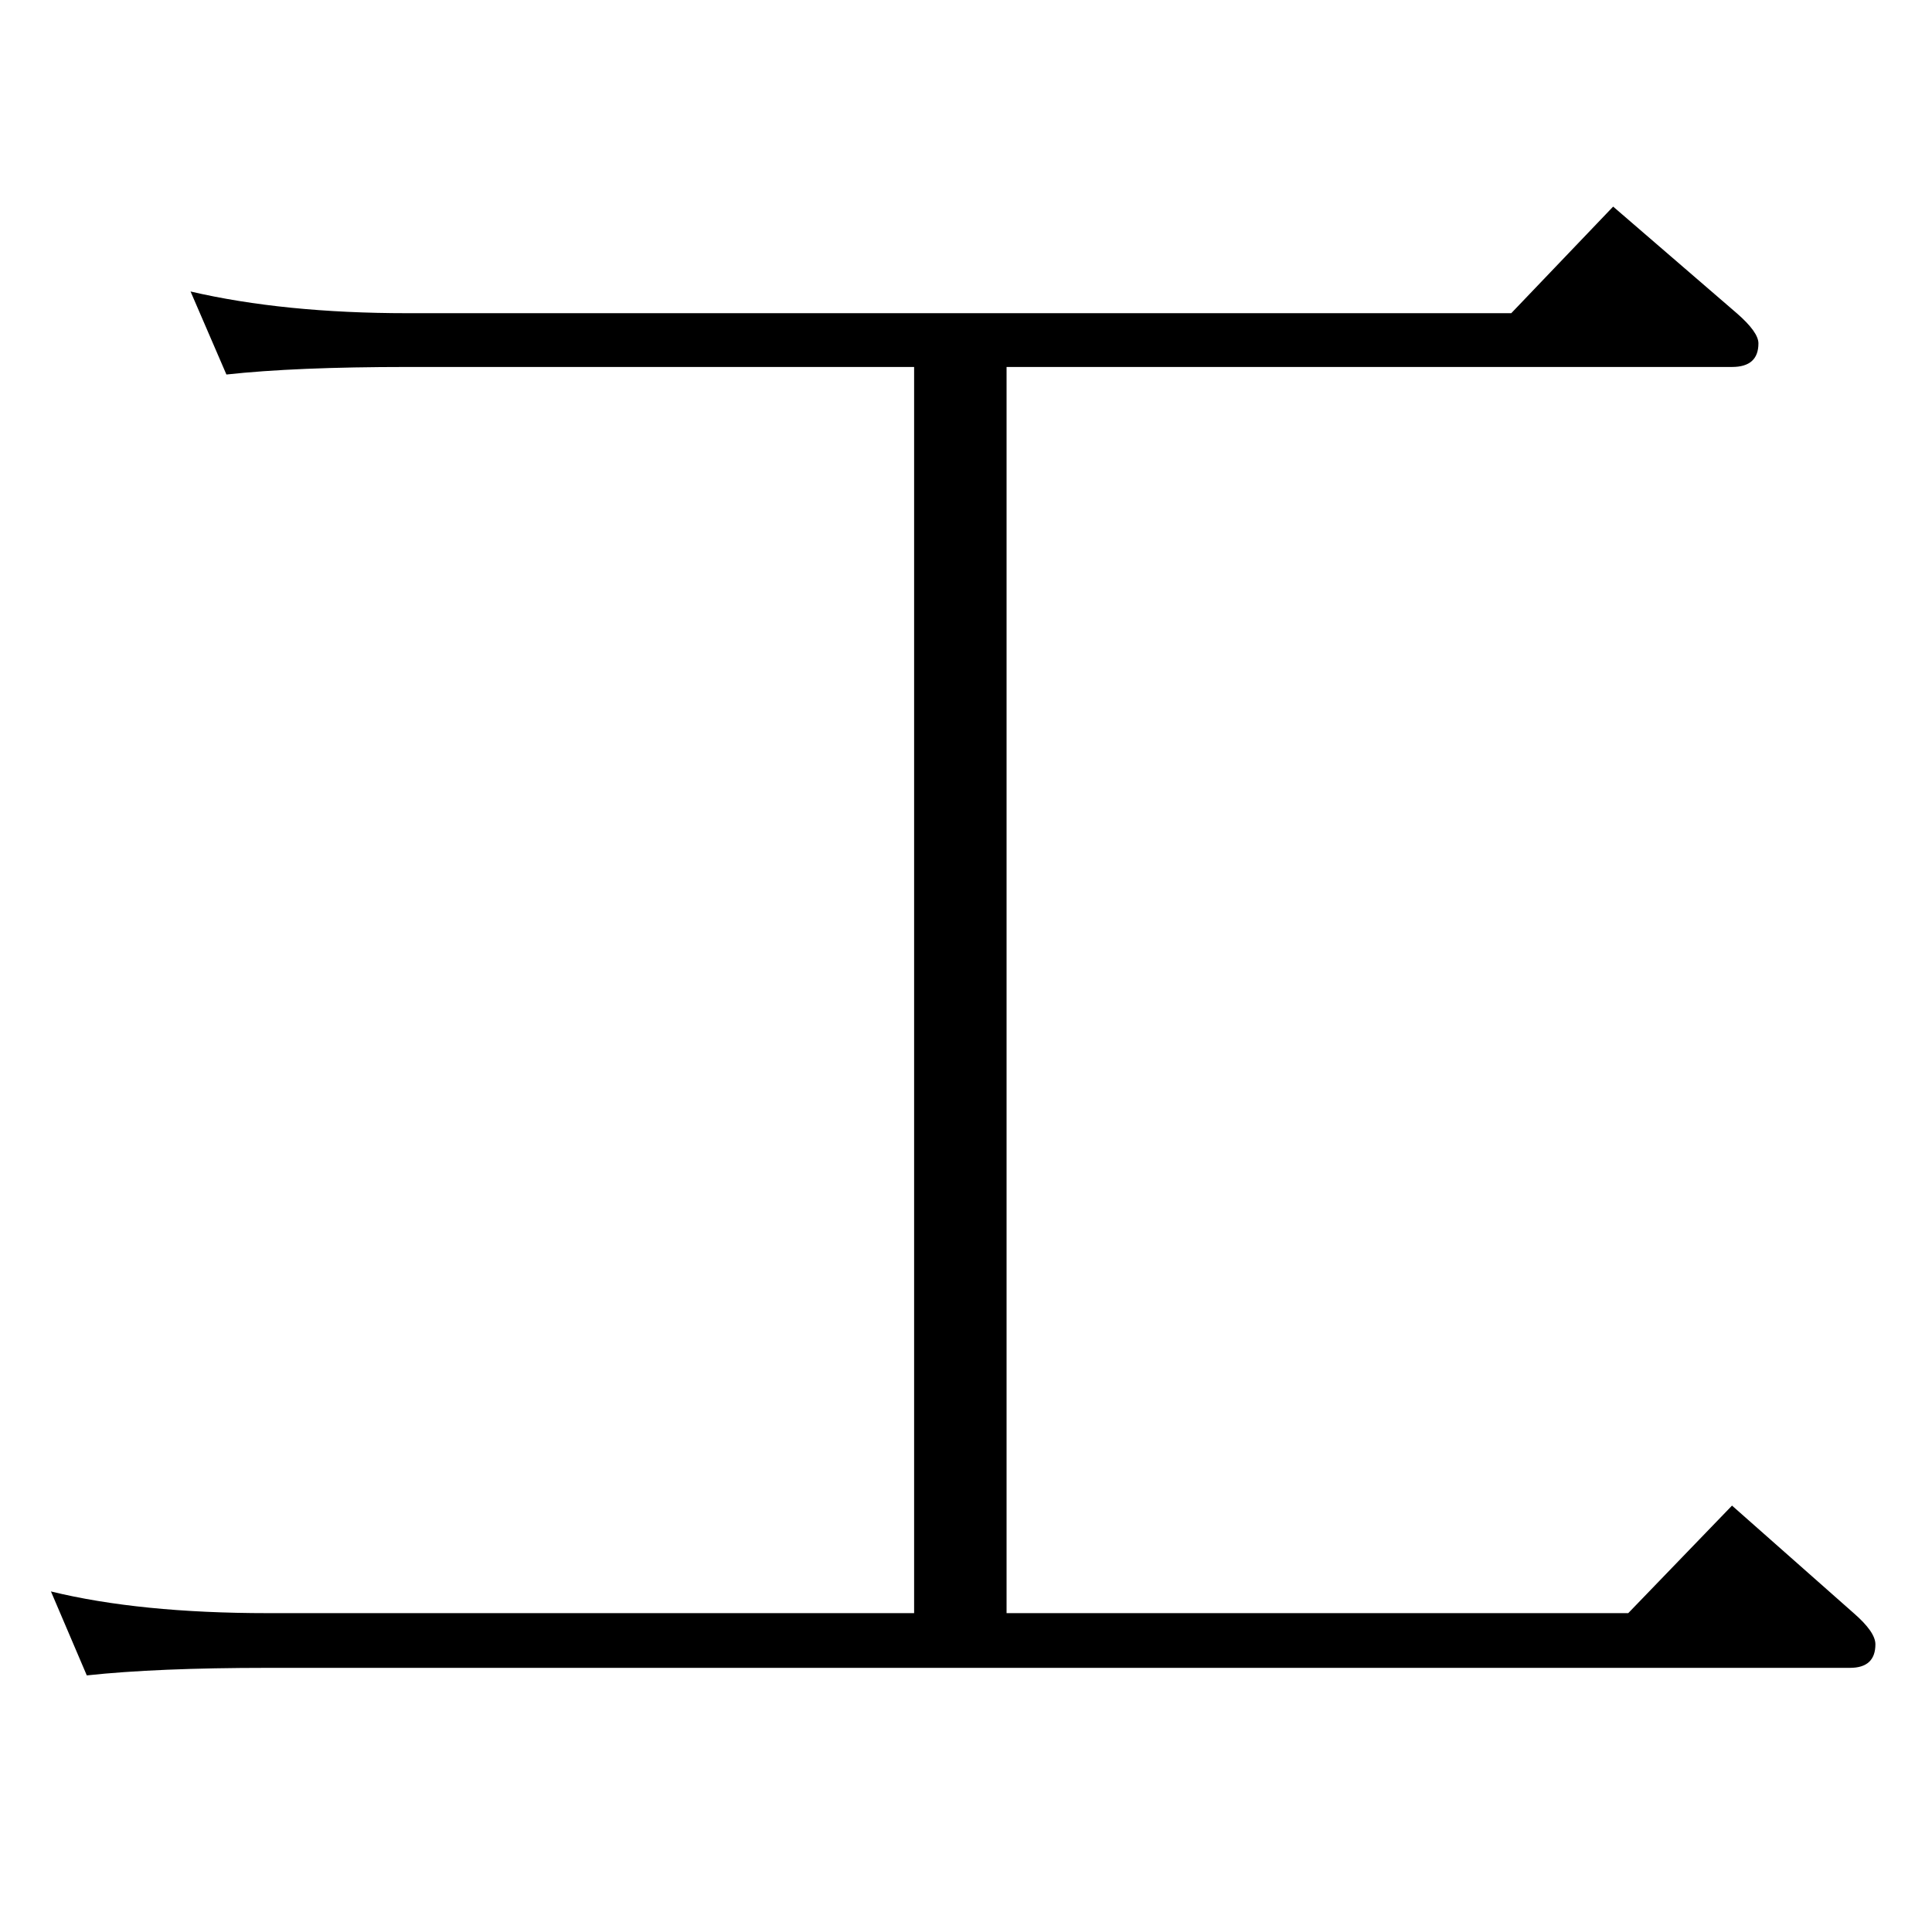 <?xml version="1.0" standalone="no"?>
<!DOCTYPE svg PUBLIC "-//W3C//DTD SVG 1.1//EN" "http://www.w3.org/Graphics/SVG/1.1/DTD/svg11.dtd" >
<svg xmlns="http://www.w3.org/2000/svg" xmlns:xlink="http://www.w3.org/1999/xlink" version="1.1" viewBox="0 -410 2048 2048">
  <g transform="matrix(1 0 0 -1 0 1638)">
   <path fill="currentColor"
d="M1067 1659v-1321h659l110 114l129 -114q23 -20 23 -33q0 -25 -27 -25h-1677q-118 0 -192 -8l-38 89q94 -23 230 -23h685v1321h-537q-119 0 -192 -8l-38 88q99 -23 230 -23h1170l108 113l131 -113q23 -20 23 -32q0 -25 -28 -25h-769z" />
  </g>

</svg>
